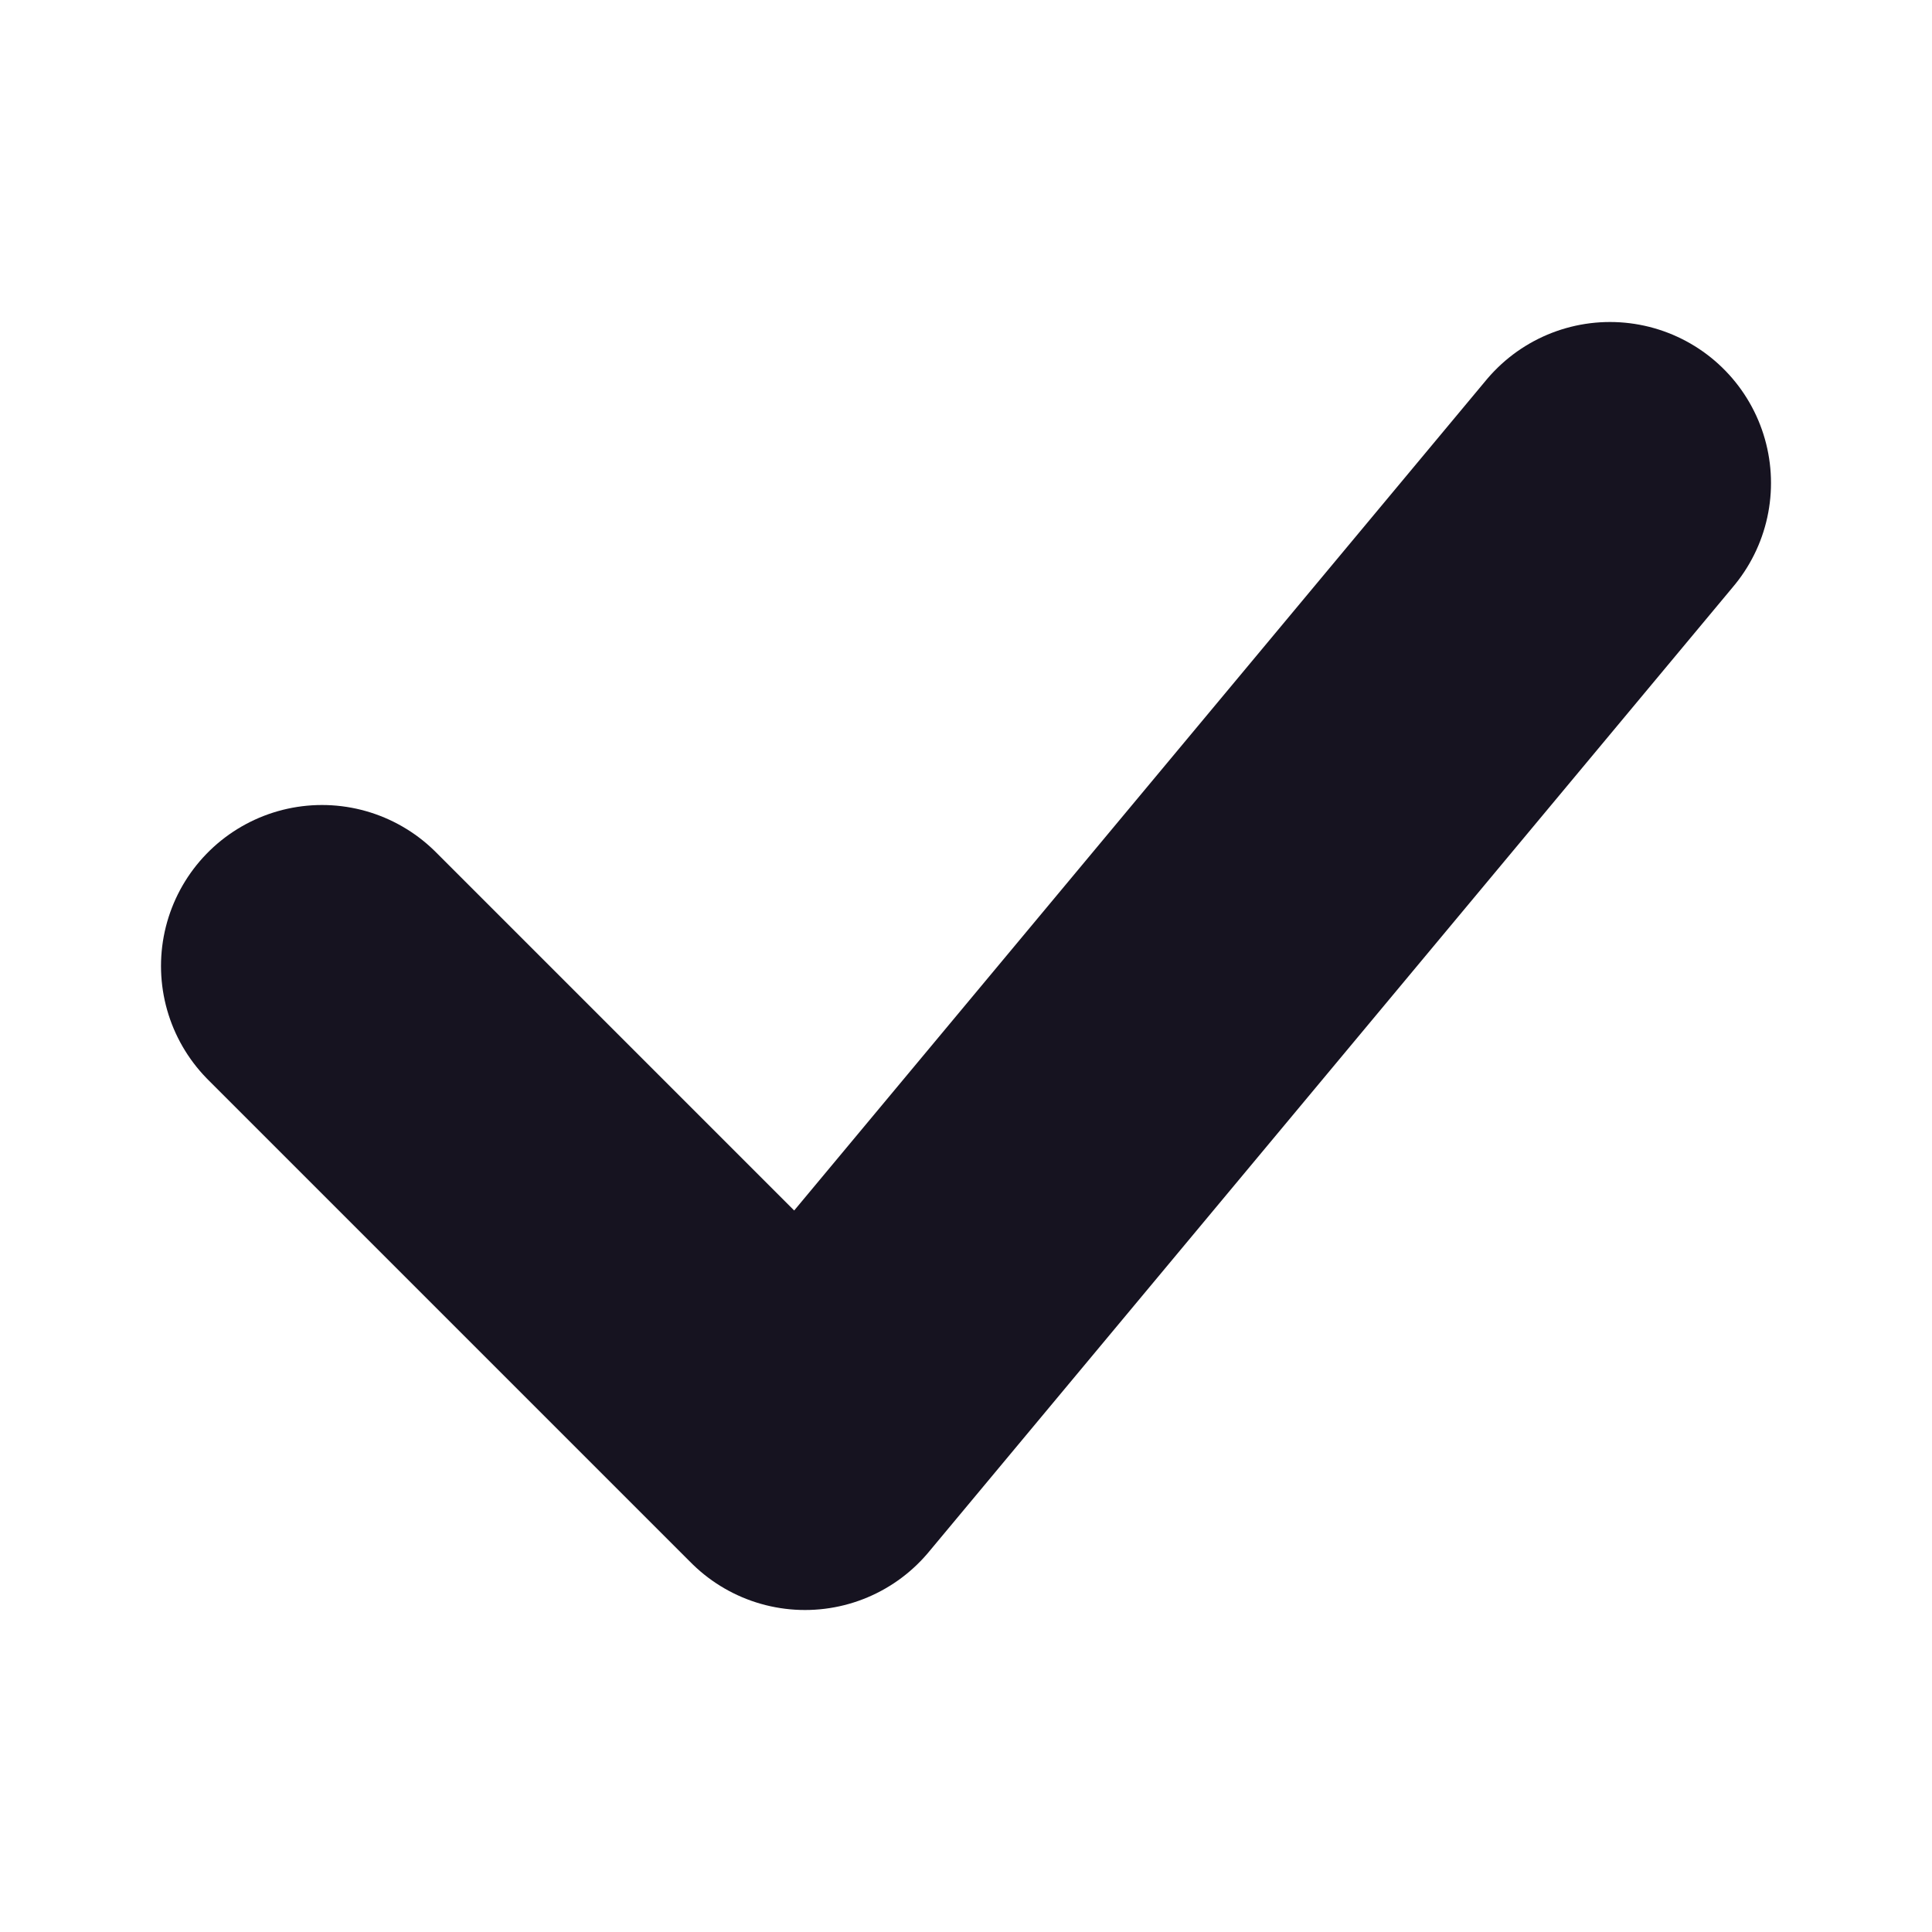 <svg width="12" height="12" viewBox="0 0 12 12" fill="none" xmlns="http://www.w3.org/2000/svg">
<path d="M2 6L5 9L10 3" stroke="#161320" stroke-width="2" stroke-linecap="round" stroke-linejoin="round"/>
</svg>
